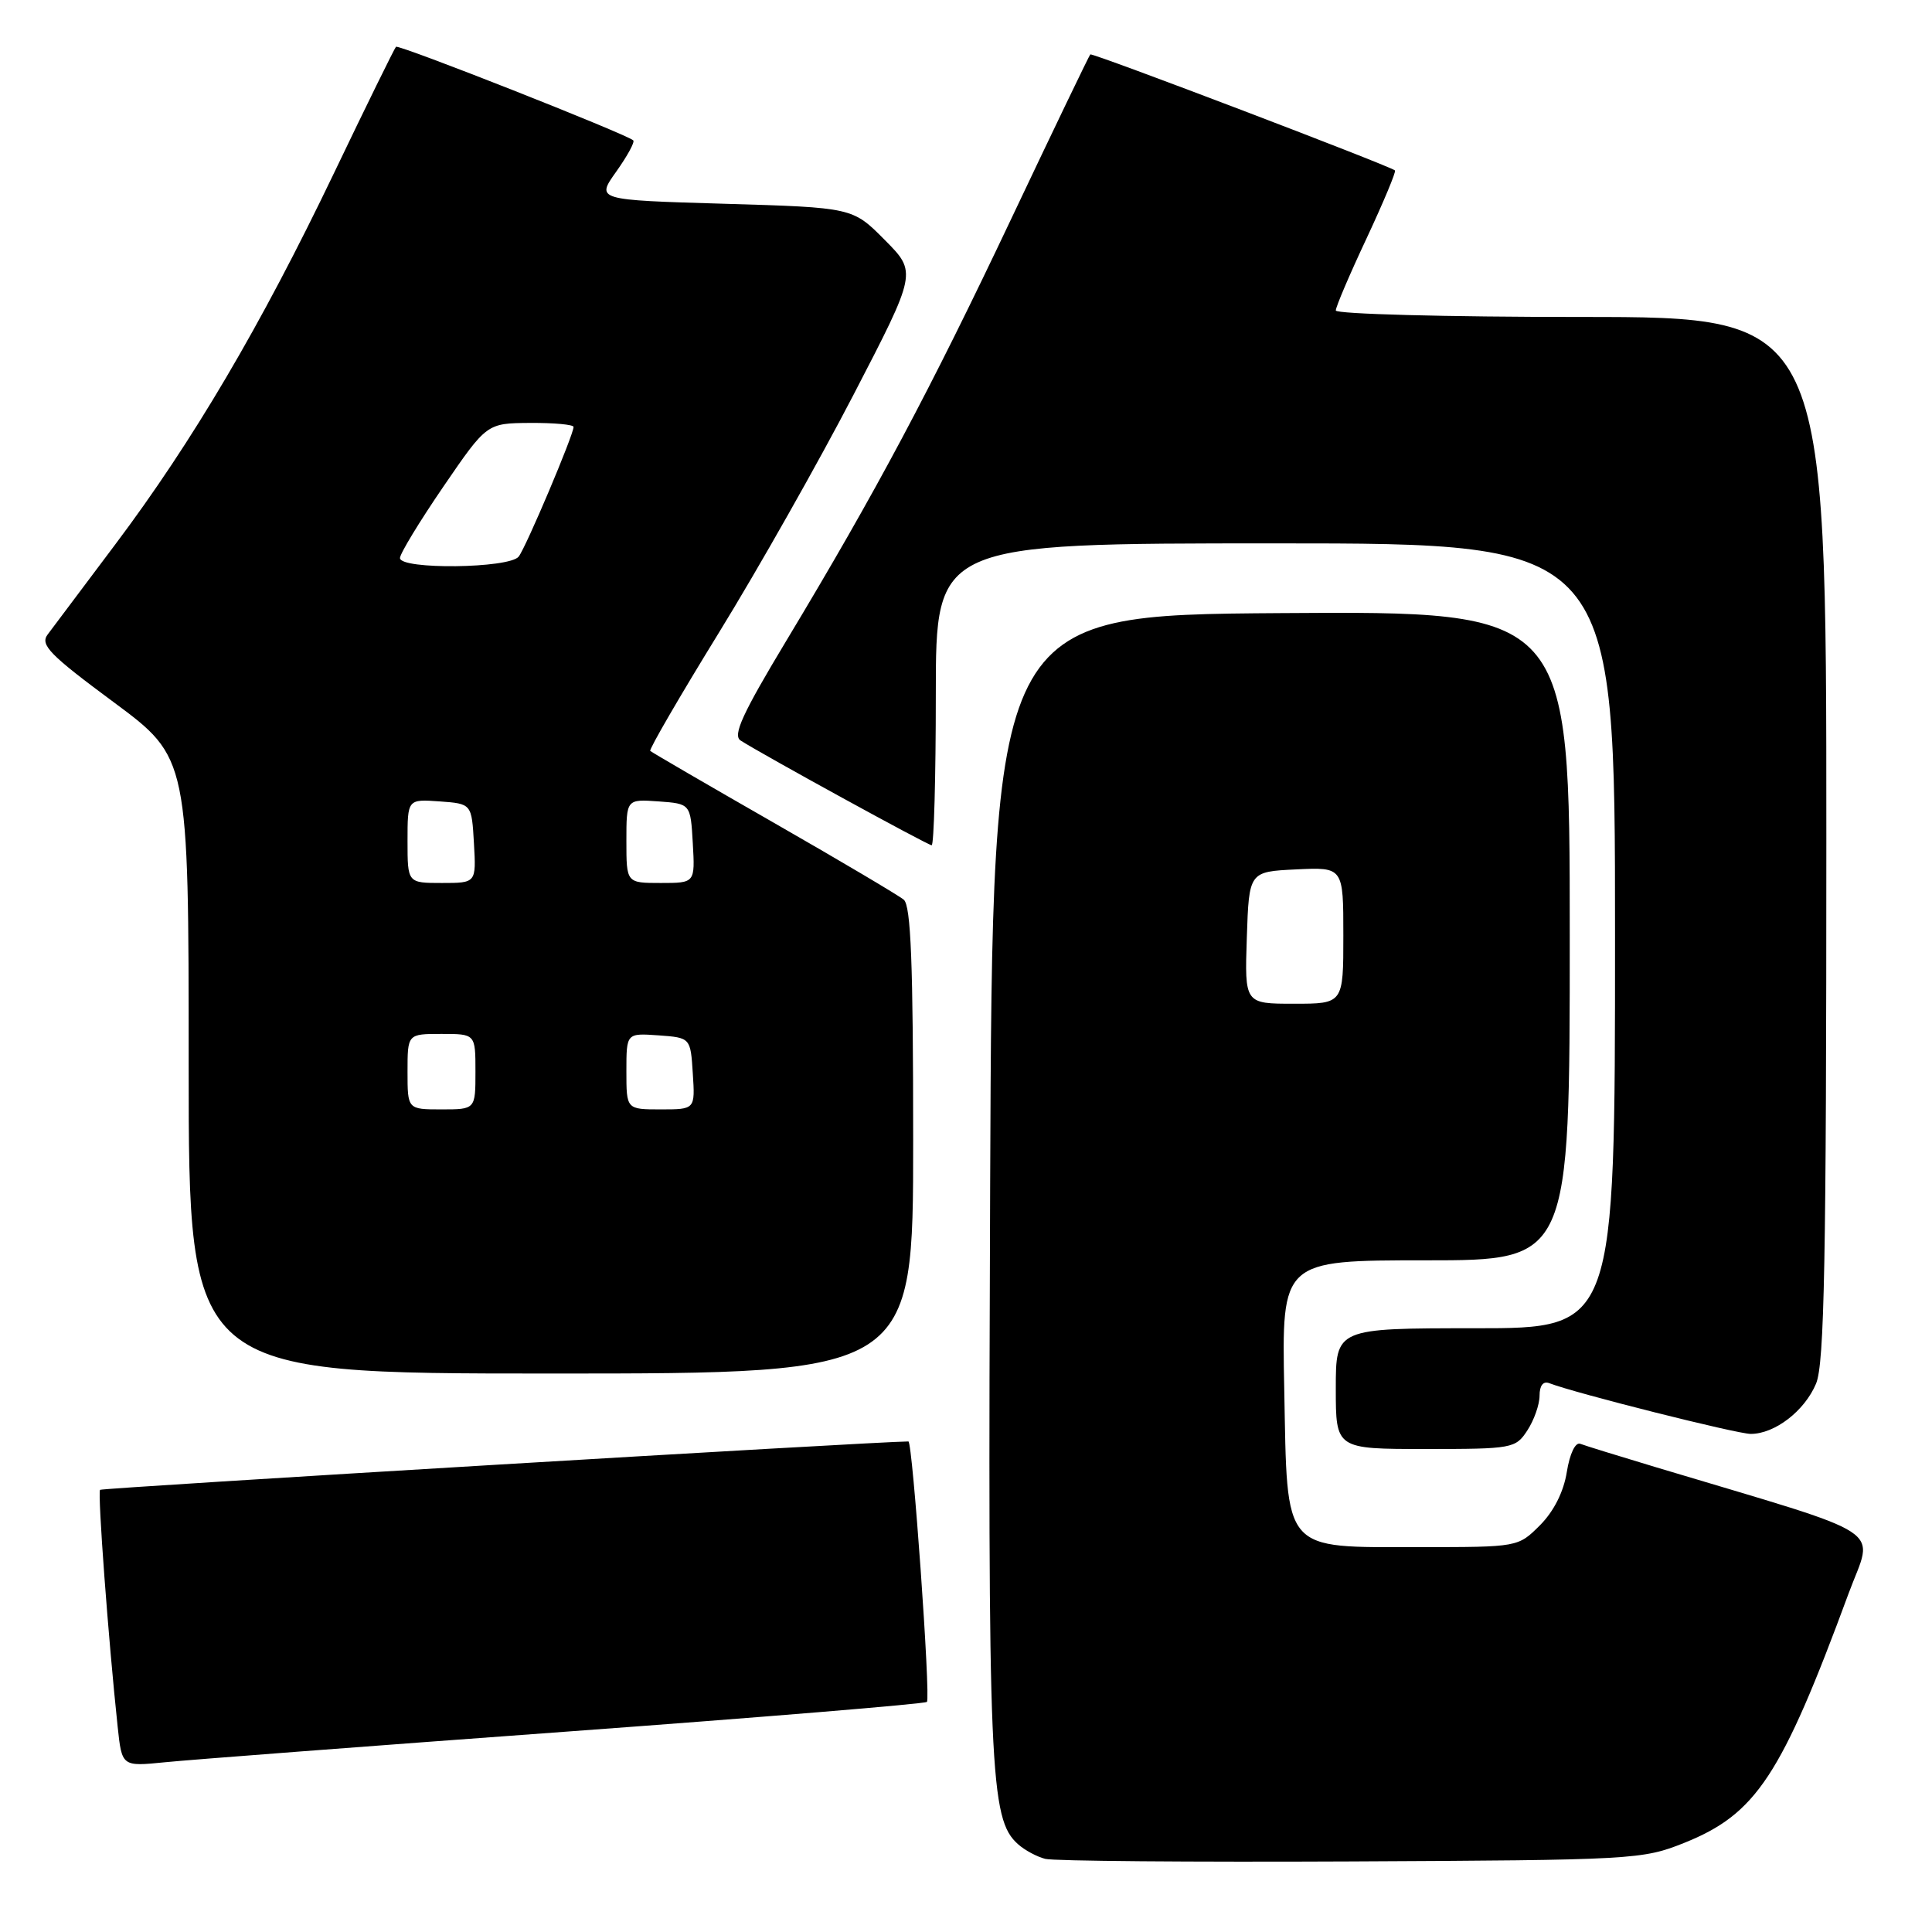 <?xml version="1.0" encoding="UTF-8" standalone="no"?>
<!DOCTYPE svg PUBLIC "-//W3C//DTD SVG 1.1//EN" "http://www.w3.org/Graphics/SVG/1.1/DTD/svg11.dtd" >
<svg xmlns="http://www.w3.org/2000/svg" xmlns:xlink="http://www.w3.org/1999/xlink" version="1.1" viewBox="0 0 256 256">
 <g >
 <path fill="currentColor"
d=" M 223.17 244.19 C 232.71 240.36 236.03 235.33 244.96 211.11 C 248.27 202.14 250.91 203.87 219.50 194.44 C 214.55 192.95 210.00 191.55 209.39 191.31 C 208.74 191.07 208.00 192.62 207.61 195.05 C 207.19 197.69 205.88 200.27 204.05 202.11 C 201.15 205.00 201.15 205.00 188.19 205.00 C 169.77 205.00 170.59 205.95 170.17 184.09 C 169.83 167.00 169.83 167.00 188.92 167.00 C 208.00 167.00 208.00 167.00 208.00 123.99 C 208.00 80.98 208.00 80.98 169.75 81.24 C 131.50 81.50 131.50 81.50 131.20 157.00 C 130.89 235.07 131.14 241.05 134.91 244.38 C 135.78 245.16 137.40 246.03 138.50 246.31 C 139.60 246.60 157.82 246.75 179.00 246.65 C 216.50 246.47 217.65 246.40 223.17 244.19 Z  M 74.93 229.46 C 101.01 227.55 122.56 225.77 122.82 225.51 C 123.34 225.00 120.92 191.00 120.37 191.00 C 116.32 191.00 13.52 197.15 13.26 197.41 C 12.91 197.76 14.36 217.27 15.59 228.79 C 16.15 234.08 16.15 234.08 21.83 233.51 C 24.95 233.19 48.84 231.37 74.93 229.46 Z  M 202.38 189.54 C 203.27 188.18 204.00 186.11 204.00 184.93 C 204.00 183.59 204.48 182.97 205.29 183.28 C 208.77 184.62 230.16 190.00 231.98 190.00 C 235.17 190.00 239.12 186.96 240.64 183.33 C 241.74 180.68 242.00 167.06 242.00 111.03 C 242.00 42.00 242.00 42.00 209.50 42.00 C 191.62 42.00 177.00 41.61 177.00 41.14 C 177.00 40.66 178.84 36.35 181.09 31.56 C 183.33 26.76 185.02 22.72 184.84 22.58 C 183.93 21.89 144.72 6.95 144.47 7.21 C 144.31 7.37 139.61 17.14 134.03 28.92 C 123.18 51.83 116.08 65.15 104.21 84.87 C 98.37 94.57 97.06 97.43 98.13 98.12 C 101.11 100.03 122.94 112.00 123.45 112.00 C 123.75 112.00 124.00 103.00 124.00 92.00 C 124.00 72.00 124.00 72.00 169.00 72.00 C 214.00 72.00 214.00 72.00 214.00 124.00 C 214.00 176.00 214.00 176.00 195.50 176.00 C 177.00 176.00 177.00 176.00 177.00 184.00 C 177.00 192.00 177.00 192.00 188.88 192.00 C 200.41 192.00 200.82 191.93 202.38 189.54 Z  M 121.00 151.12 C 121.00 127.64 120.70 120.00 119.75 119.21 C 119.06 118.64 111.30 114.04 102.50 109.00 C 93.70 103.96 86.35 99.68 86.16 99.50 C 85.98 99.31 90.07 92.26 95.26 83.83 C 100.45 75.40 108.48 61.21 113.10 52.30 C 121.50 36.09 121.50 36.09 117.24 31.80 C 112.98 27.50 112.98 27.50 95.98 27.00 C 78.98 26.50 78.98 26.50 81.65 22.75 C 83.12 20.68 84.14 18.82 83.91 18.60 C 83.03 17.77 52.82 5.85 52.47 6.20 C 52.27 6.40 48.55 13.97 44.21 23.03 C 34.55 43.18 25.53 58.49 15.28 72.13 C 11.00 77.83 6.96 83.20 6.31 84.08 C 5.29 85.44 6.56 86.75 15.06 93.04 C 25.00 100.41 25.00 100.41 25.00 141.20 C 25.00 182.00 25.00 182.00 73.00 182.00 C 121.00 182.00 121.00 182.00 121.00 151.12 Z  M 165.21 124.25 C 165.50 115.50 165.50 115.50 171.75 115.20 C 178.00 114.90 178.00 114.90 178.00 123.95 C 178.00 133.00 178.00 133.00 171.46 133.00 C 164.92 133.00 164.92 133.00 165.21 124.25 Z  M 54.00 142.00 C 54.00 137.00 54.00 137.00 58.50 137.00 C 63.00 137.00 63.00 137.00 63.00 142.00 C 63.00 147.00 63.00 147.00 58.50 147.00 C 54.00 147.00 54.00 147.00 54.00 142.00 Z  M 83.00 141.94 C 83.00 136.89 83.00 136.89 87.25 137.19 C 91.50 137.50 91.50 137.50 91.80 142.25 C 92.11 147.00 92.11 147.00 87.55 147.00 C 83.00 147.00 83.00 147.00 83.00 141.94 Z  M 54.00 111.44 C 54.00 105.89 54.00 105.89 58.25 106.19 C 62.50 106.50 62.50 106.50 62.80 111.75 C 63.10 117.00 63.10 117.00 58.55 117.00 C 54.00 117.00 54.00 117.00 54.00 111.44 Z  M 83.00 111.44 C 83.00 105.89 83.00 105.89 87.25 106.19 C 91.50 106.50 91.50 106.50 91.80 111.75 C 92.10 117.00 92.10 117.00 87.55 117.00 C 83.00 117.00 83.00 117.00 83.00 111.44 Z  M 53.00 73.94 C 53.00 73.36 55.59 69.10 58.75 64.48 C 64.50 56.08 64.50 56.08 70.25 56.04 C 73.41 56.02 76.00 56.26 76.00 56.57 C 76.00 57.62 69.71 72.49 68.73 73.75 C 67.50 75.33 53.00 75.50 53.00 73.94 Z "/>
</g>
</svg>